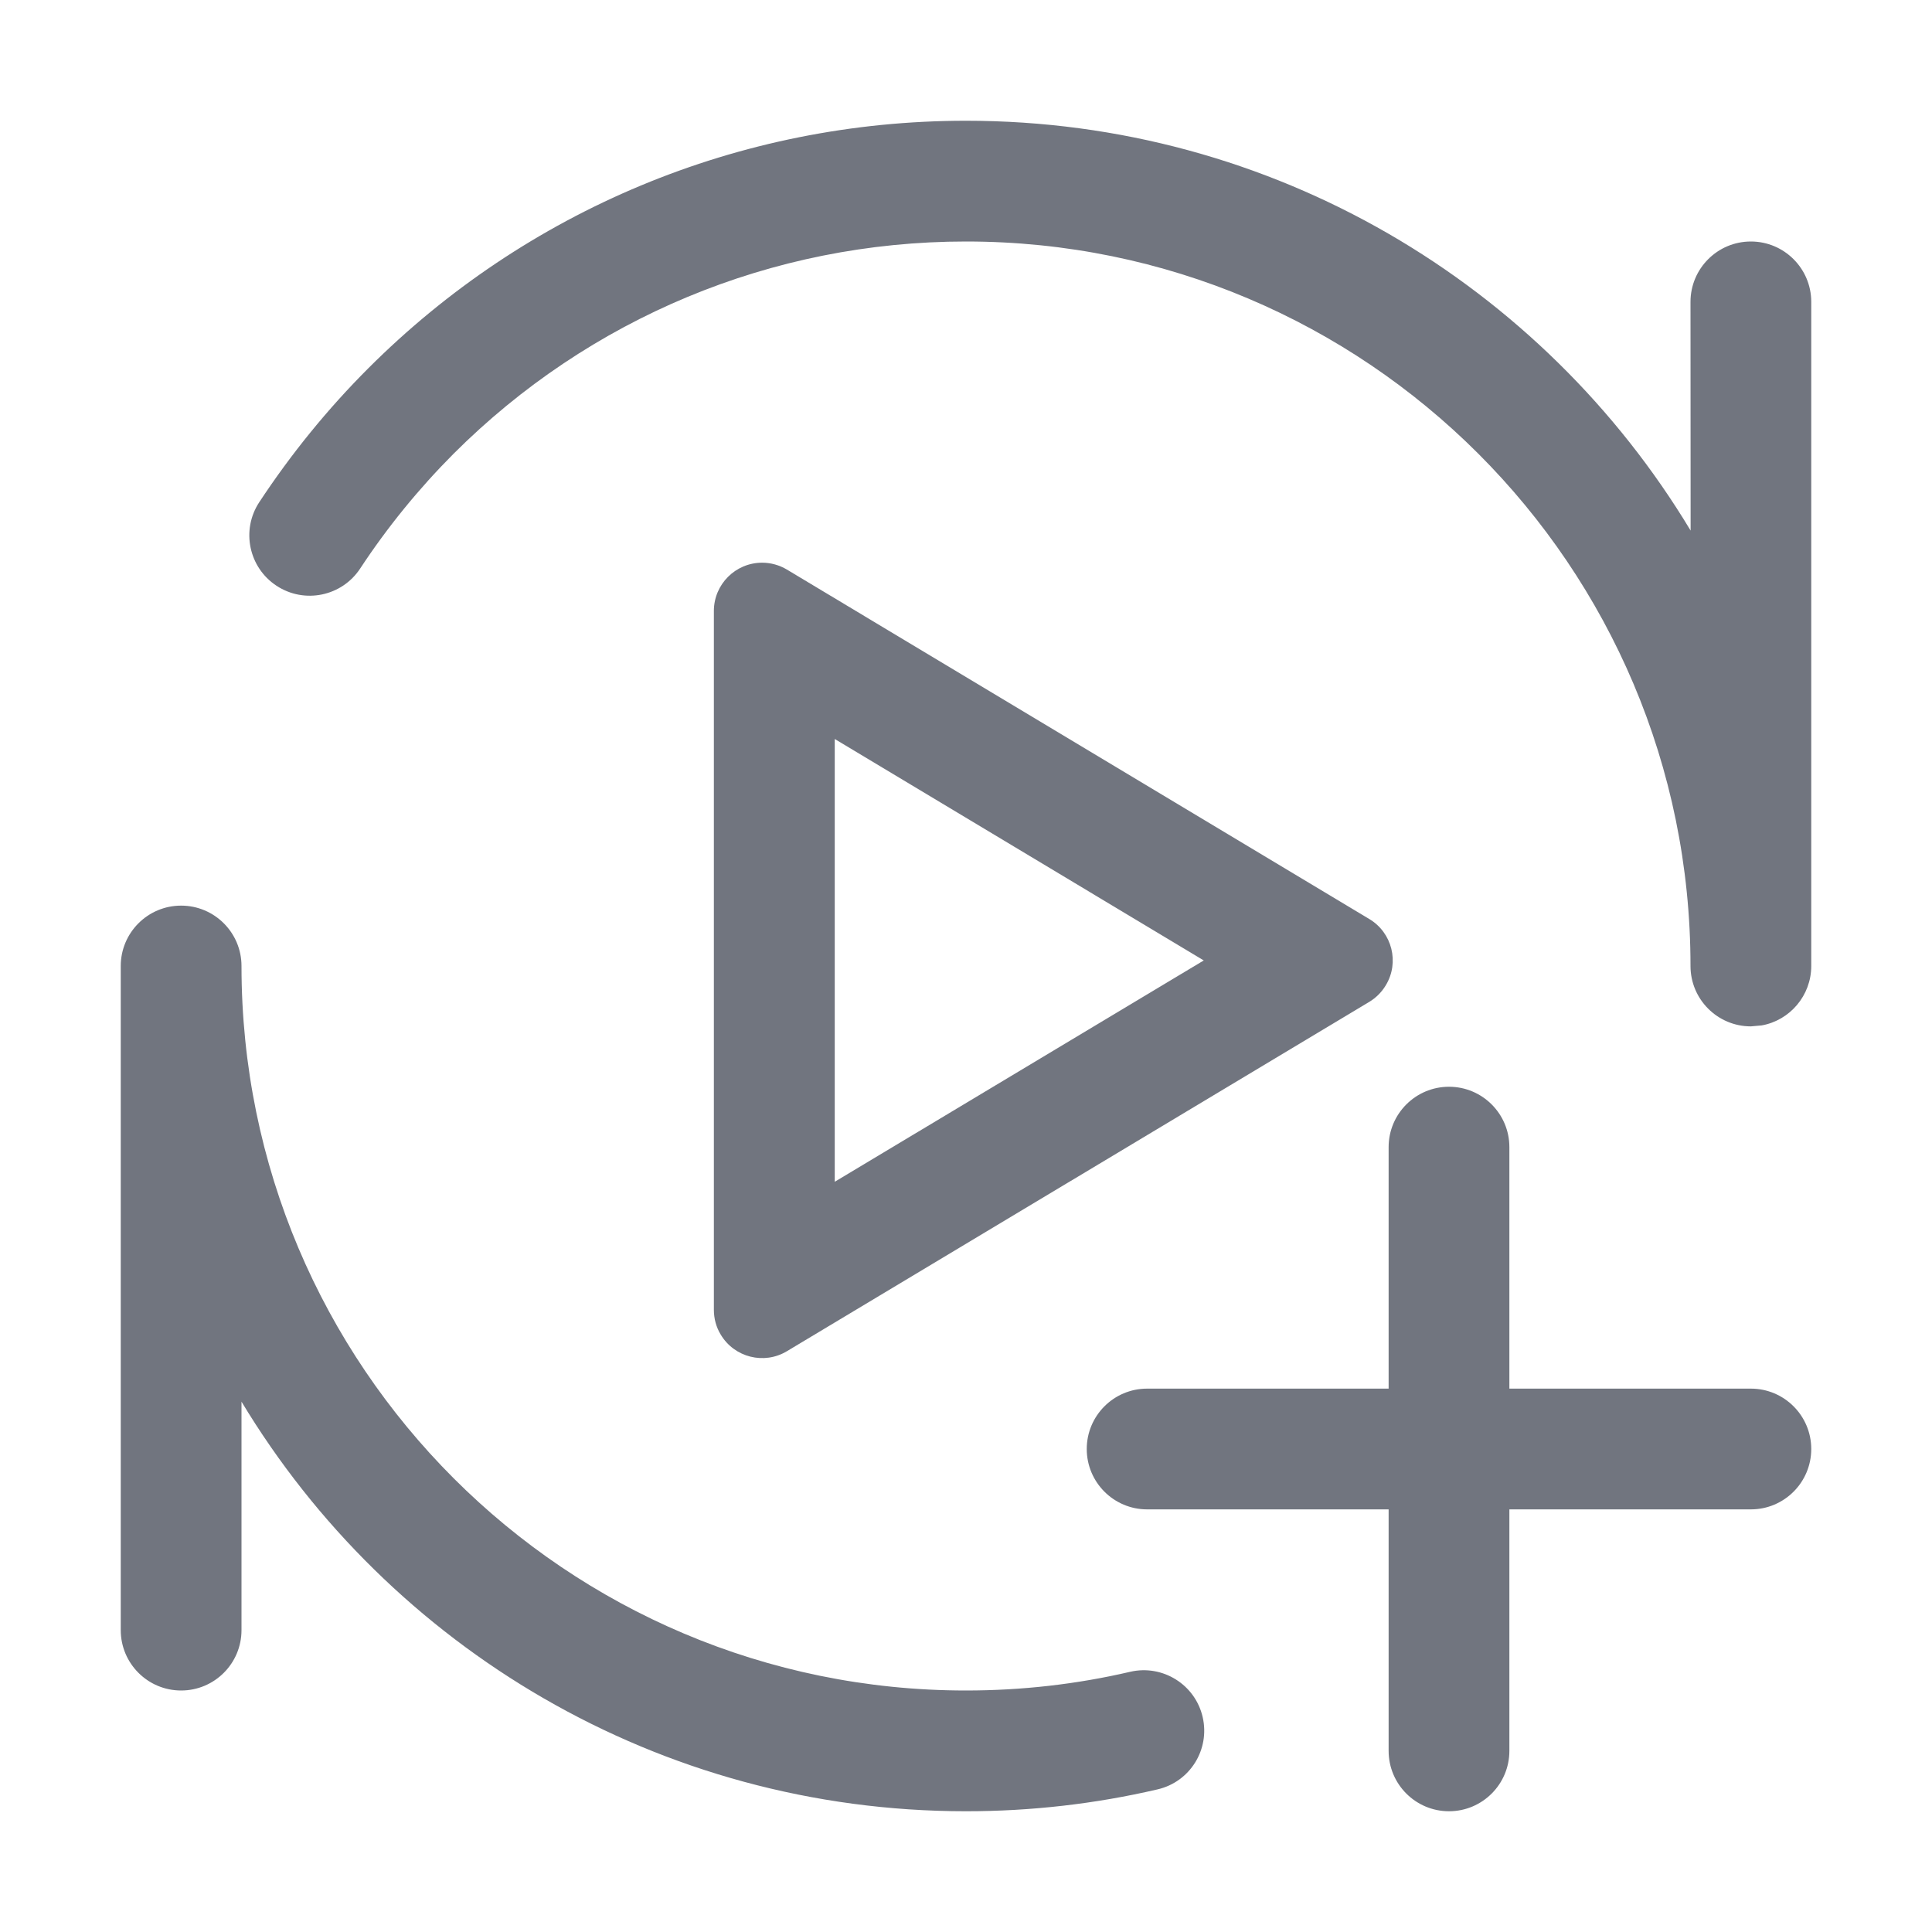 <?xml version="1.0" encoding="UTF-8"?>
<svg width="16px" height="16px" viewBox="0 0 16 16" version="1.1" xmlns="http://www.w3.org/2000/svg" xmlns:xlink="http://www.w3.org/1999/xlink">
    <title>Incremental rebuild</title>
    <g id="Incremental-rebuild" stroke="none" stroke-width="1" fill="none" fill-rule="evenodd">
        <path d="M1.5,7.5 C1.776,7.5 2,7.724 2,8 C2,11.314 4.686,14 8,14 C8.463,14 8.918,13.948 9.36,13.845 C9.629,13.783 9.898,13.951 9.96,14.22 C10.022,14.489 9.855,14.757 9.586,14.819 C9.07,14.939 8.539,15 8,15 C5.454,15 3.225,13.64 2,11.608 L2,13.5 C2,13.776 1.776,14 1.5,14 C1.224,14 1,13.776 1,13.5 L1,8 C1,7.724 1.224,7.5 1.5,7.5 Z M12,9 C12.276,9 12.5,9.224 12.5,9.5 L12.5,11.5 L14.5,11.5 C14.776,11.5 15,11.724 15,12 C15,12.276 14.776,12.5 14.5,12.5 L12.5,12.5 L12.5,14.5 C12.5,14.776 12.276,15 12,15 C11.724,15 11.5,14.776 11.5,14.5 L11.5,12.5 L9.5,12.5 C9.224,12.5 9,12.276 9,12 C9,11.724 9.224,11.5 9.5,11.5 L11.5,11.5 L11.5,9.5 C11.5,9.224 11.724,9 12,9 Z M6.312,4.66 C6.384,4.66 6.455,4.68 6.517,4.717 L11.34,7.611 C11.529,7.724 11.591,7.97 11.477,8.159 C11.443,8.216 11.396,8.263 11.34,8.297 L6.517,11.19 C6.328,11.304 6.082,11.242 5.969,11.053 C5.931,10.991 5.912,10.92 5.912,10.847 L5.912,5.06 C5.912,4.839 6.091,4.66 6.312,4.66 Z M6.913,6.12 L6.913,9.787 L9.969,7.954 L6.913,6.12 Z M8,1 C10.547,1 12.777,2.36 14.001,4.394 L14,2.5 C14,2.224 14.224,2 14.5,2 C14.776,2 15,2.224 15,2.5 L15,8 C15,8.245 14.823,8.45 14.59,8.492 L14.5,8.5 L14.5,8.5 C14.224,8.5 14,8.276 14,8 C14,4.686 11.314,2 8,2 C6.387,2 4.876,2.639 3.757,3.757 C3.468,4.047 3.208,4.366 2.983,4.708 C2.831,4.939 2.521,5.003 2.29,4.851 C2.06,4.7 1.995,4.39 2.147,4.159 C2.41,3.76 2.712,3.388 3.05,3.05 C4.354,1.746 6.119,1 8,1 Z" id="形状结合" fill="#71757F" fill-rule="nonzero"></path>
    </g>
</svg>